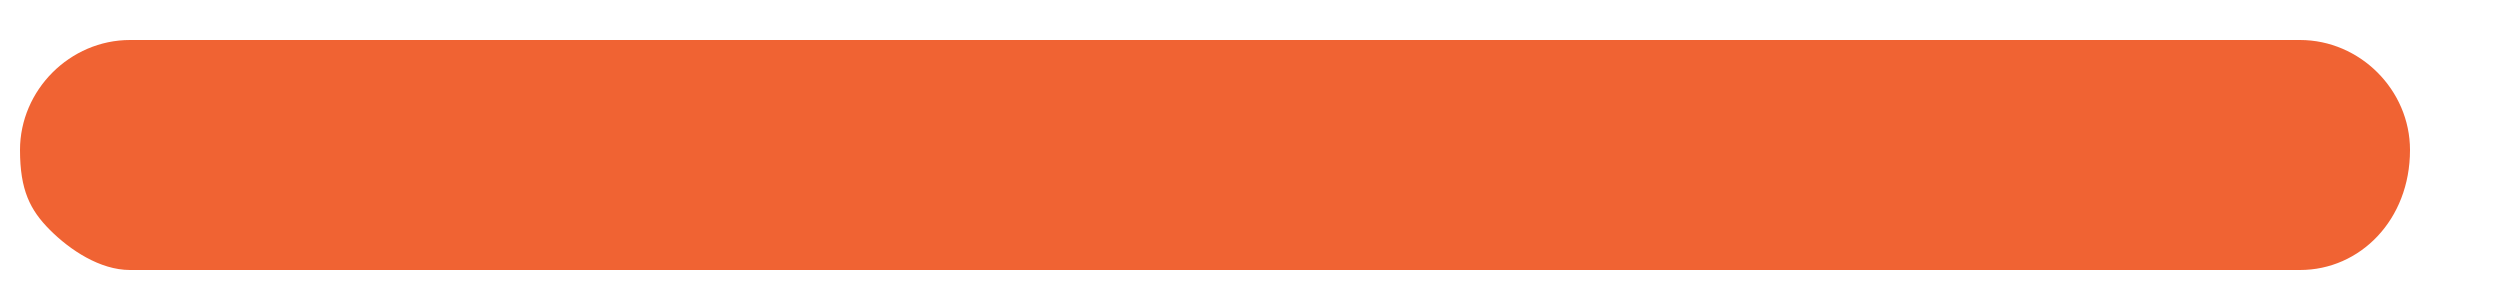 <svg version="1.2" xmlns="http://www.w3.org/2000/svg" viewBox="0 0 25 3" width="25" height="3"><style>.a{fill:#f06333}</style><path class="a" d="m0.5 2.3c-0.2-0.2-0.3-0.4-0.3-0.8 0-0.6 0.5-1.1 1.1-1.1h21.7c0.6 0 1.1 0.5 1.1 1.1 0 0.7-0.5 1.2-1.1 1.2h-21.7c-0.3 0-0.6-0.2-0.8-0.4z"/></svg>